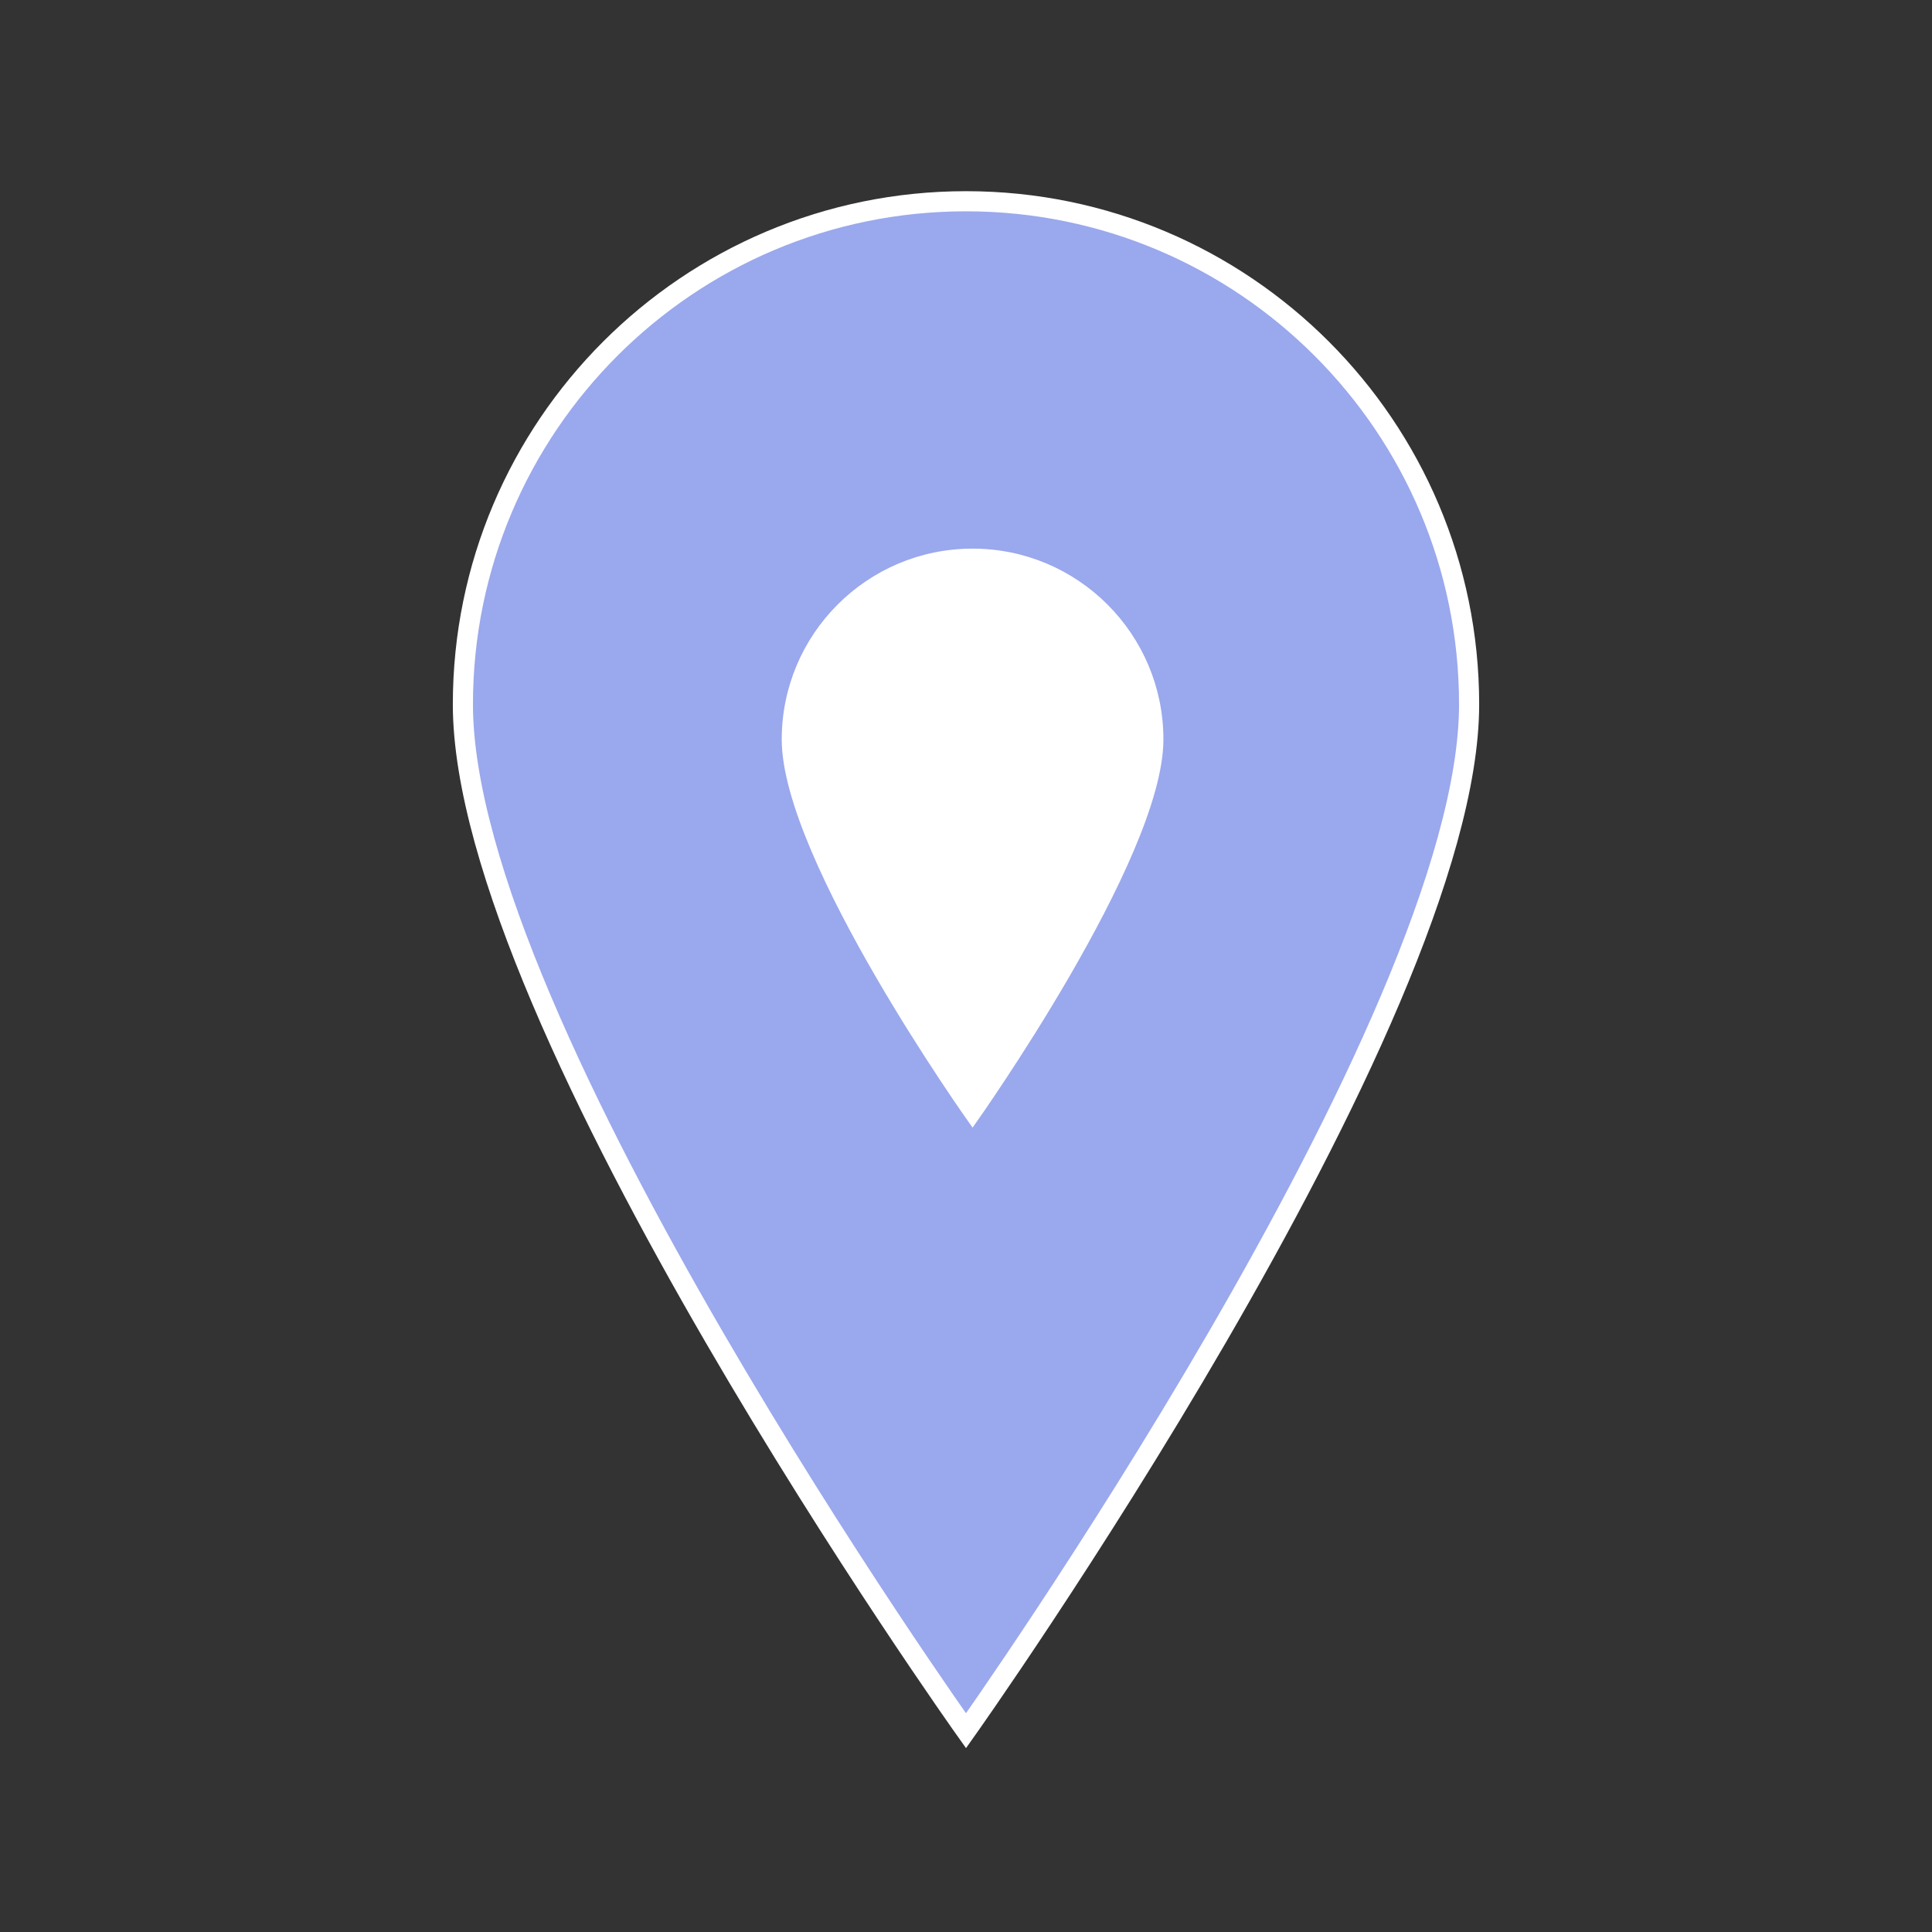 <svg width="441" height="441" xmlns="http://www.w3.org/2000/svg" xmlns:xlink="http://www.w3.org/1999/xlink" xml:space="preserve" overflow="hidden"><rect width="100%" height="100%" fill="#333333" stroke="none"/><defs><clipPath id="clip0"><rect x="2619" y="942" width="441" height="441"/></clipPath><clipPath id="clip1"><rect x="2758" y="1050" width="165" height="166"/></clipPath><clipPath id="clip2"><rect x="2758" y="1050" width="165" height="166"/></clipPath><clipPath id="clip3"><rect x="2758" y="1050" width="165" height="166"/></clipPath></defs><g clip-path="url(#clip0)" transform="translate(-2619 -942)"><path d="M2839.5 1337.06C2839.5 1337.06 2954.34 1175.36 2954.34 1102.78 2954.34 1039.39 2902.89 987.937 2839.5 987.937 2776.11 987.937 2724.66 1039.39 2724.66 1102.78 2724.66 1175.82 2839.5 1337.06 2839.5 1337.06Z" stroke="#FFFFFF" stroke-width="4.594" fill="#9AA8ED"/><g clip-path="url(#clip1)"><g clip-path="url(#clip2)"><g clip-path="url(#clip3)"><path d="M82 17.083C82 17.083 39.292 77.217 39.292 104.208 39.292 127.783 58.425 146.917 82 146.917 105.575 146.917 124.708 127.783 124.708 104.208 124.708 77.046 82 17.083 82 17.083Z" stroke="#FFFFFF" stroke-width="1.708" fill="#FFFFFF" transform="matrix(-1 1.22465e-16 -1.22465e-16 -1 2923 1215)"/></g></g></g></g></svg>